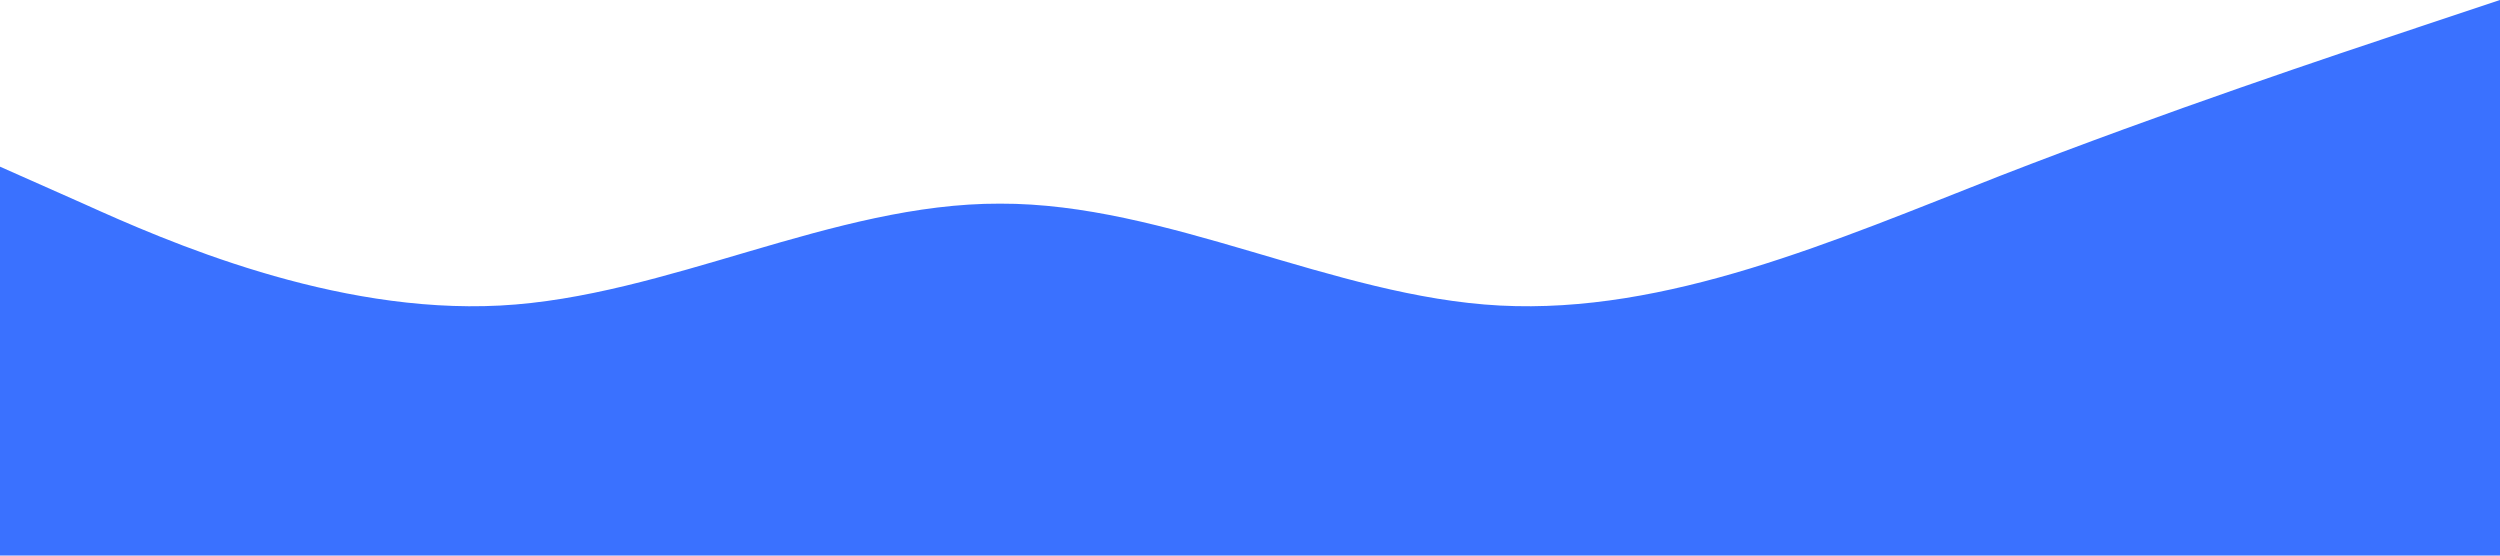 <?xml version="1.0" standalone="no"?><svg xmlns="http://www.w3.org/2000/svg" viewBox="0 0 1440 320"><path fill="#3A71FF" fill-opacity="1" d="M0,96L48,117.3C96,139,192,181,288,176C384,171,480,117,576,117.3C672,117,768,171,864,176C960,181,1056,139,1152,101.3C1248,64,1344,32,1392,16L1440,0L1440,320L1392,320C1344,320,1248,320,1152,320C1056,320,960,320,864,320C768,320,672,320,576,320C480,320,384,320,288,320C192,320,96,320,48,320L0,320Z"></path></svg>